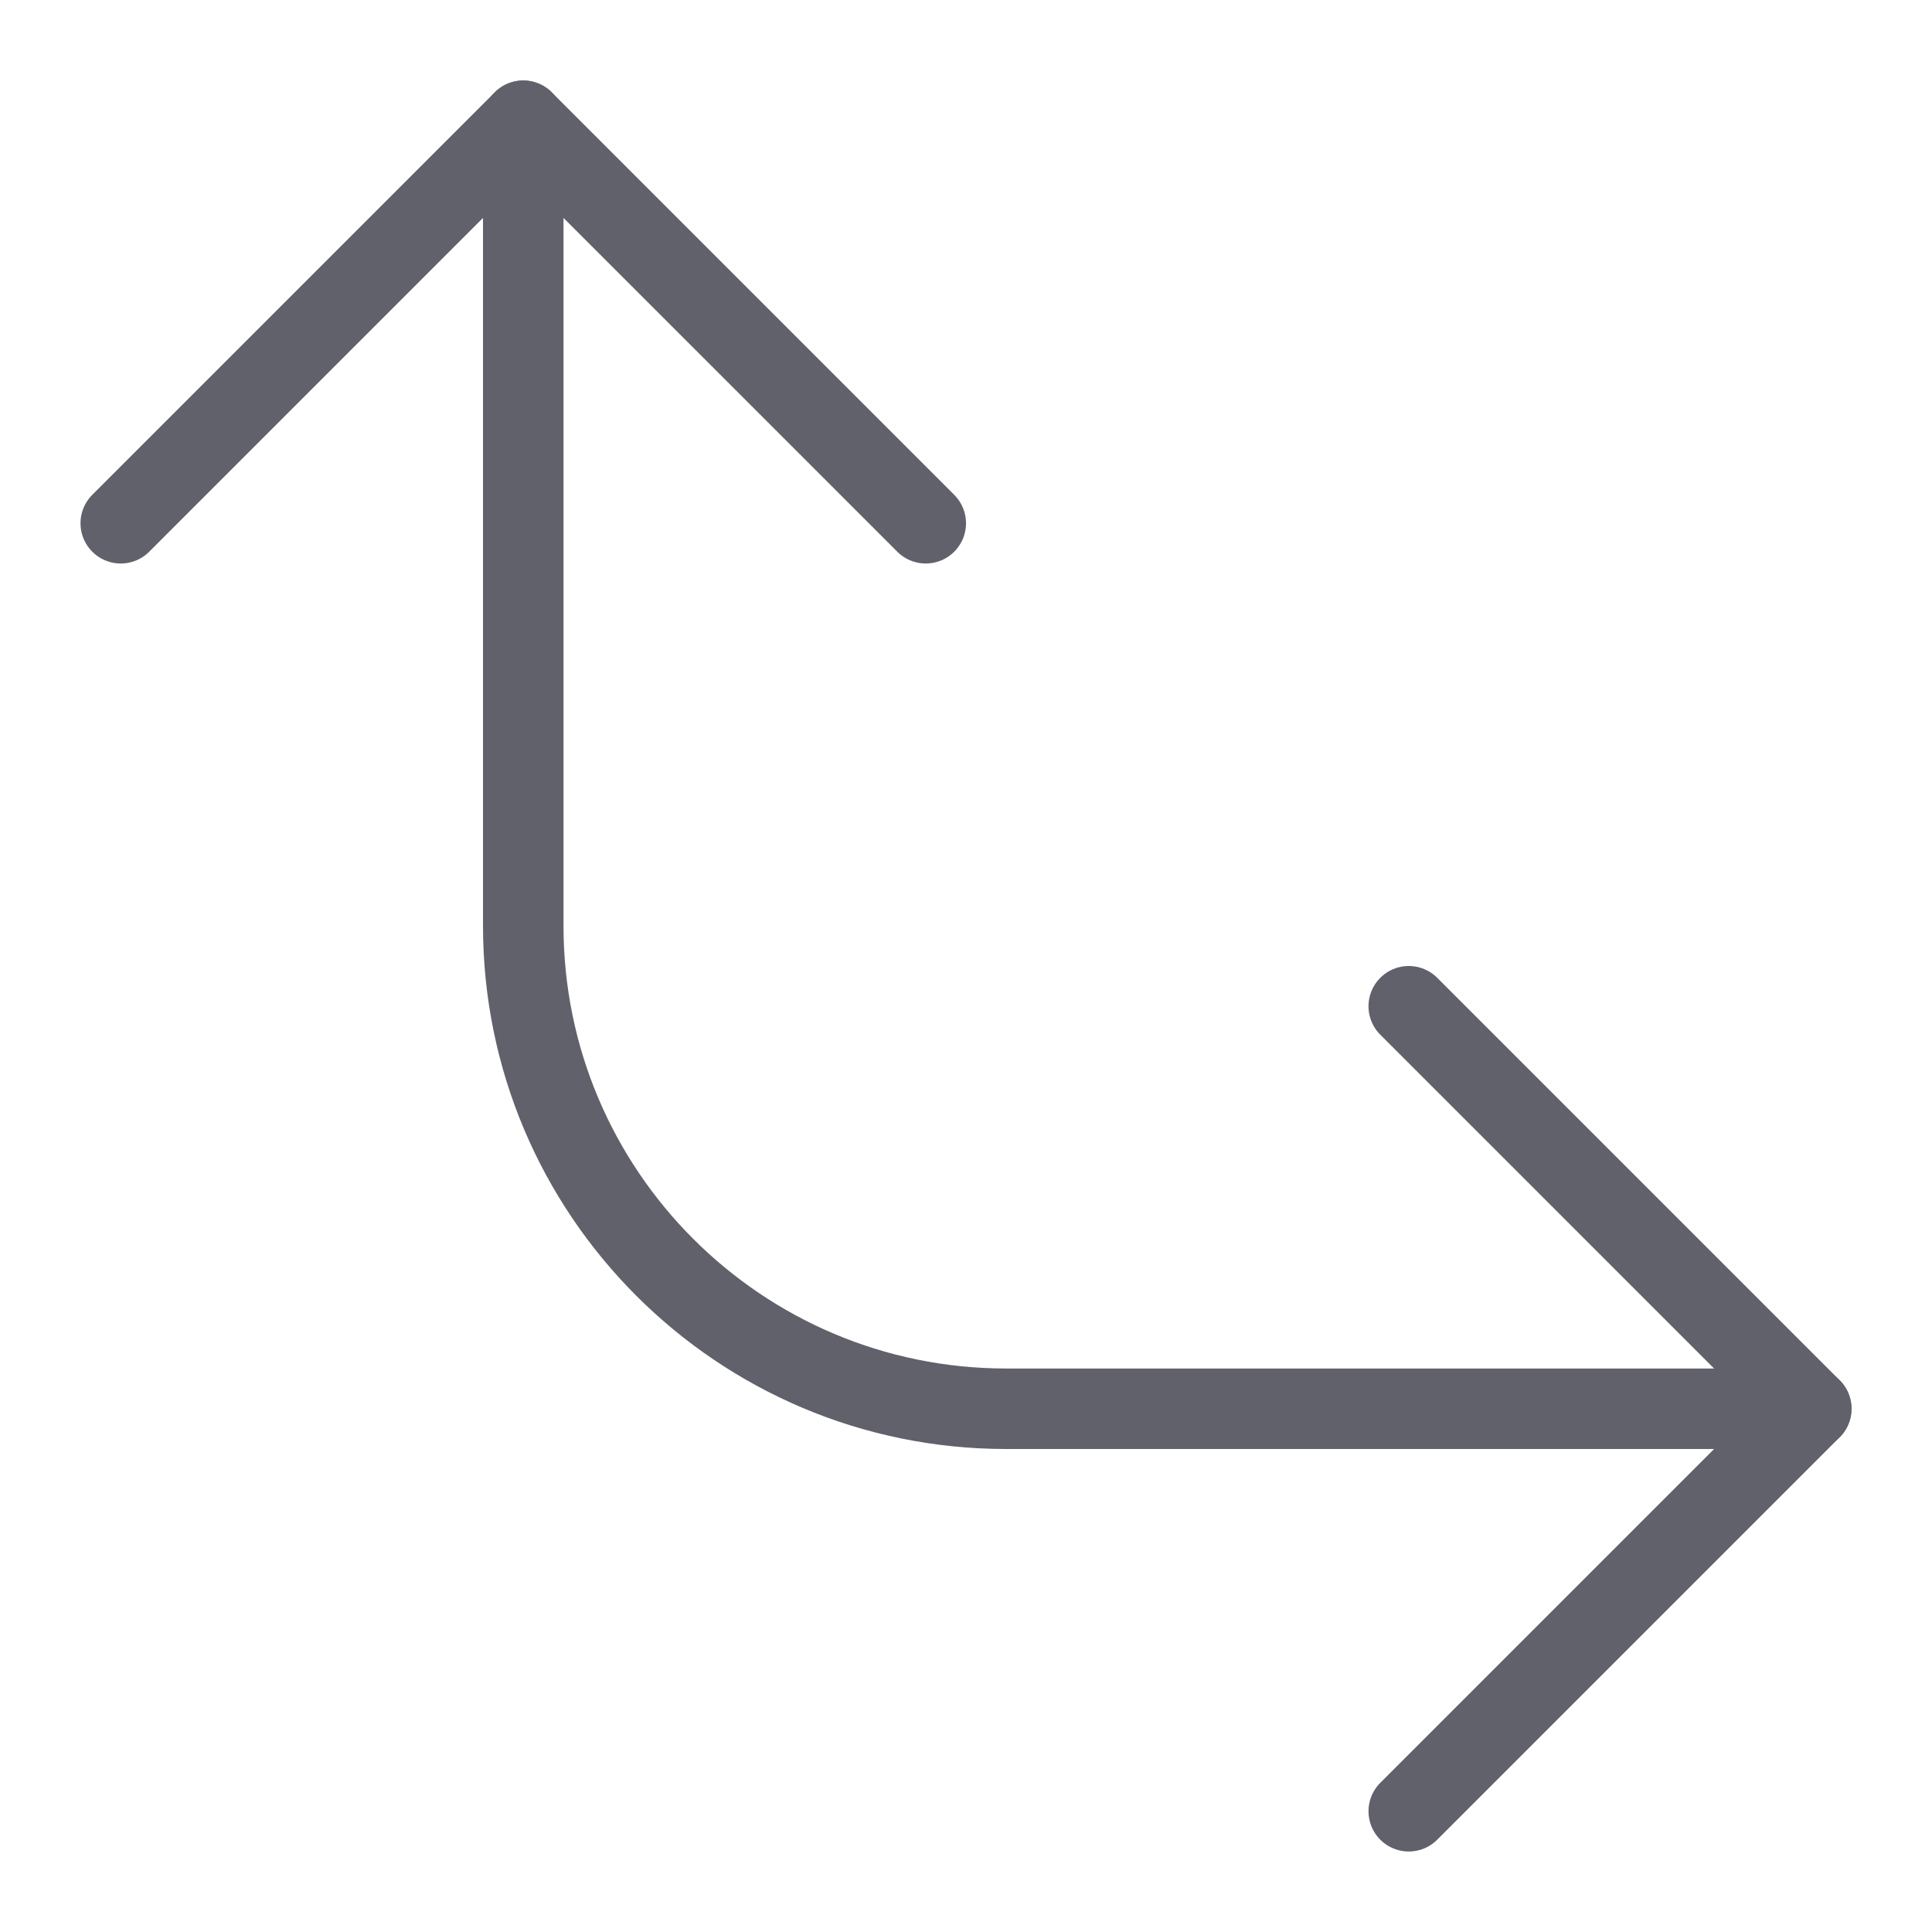 <svg xmlns="http://www.w3.org/2000/svg" height="24" width="24" viewBox="0 0 48 48"><g stroke-linecap="round" fill="#61616b" stroke-linejoin="round" class="nc-icon-wrapper"><path data-cap="butt" fill="none" stroke="#61616b" stroke-width="2" d="M13,3v20 c0,6.627,5.373,12,12,12h20"></path><polyline fill="none" stroke="#61616b" stroke-width="2" points="23,13 13,3 3,13"></polyline><polyline fill="none" stroke="#61616b" stroke-width="2" points="35,45 45,35 35,25 "></polyline></g></svg>